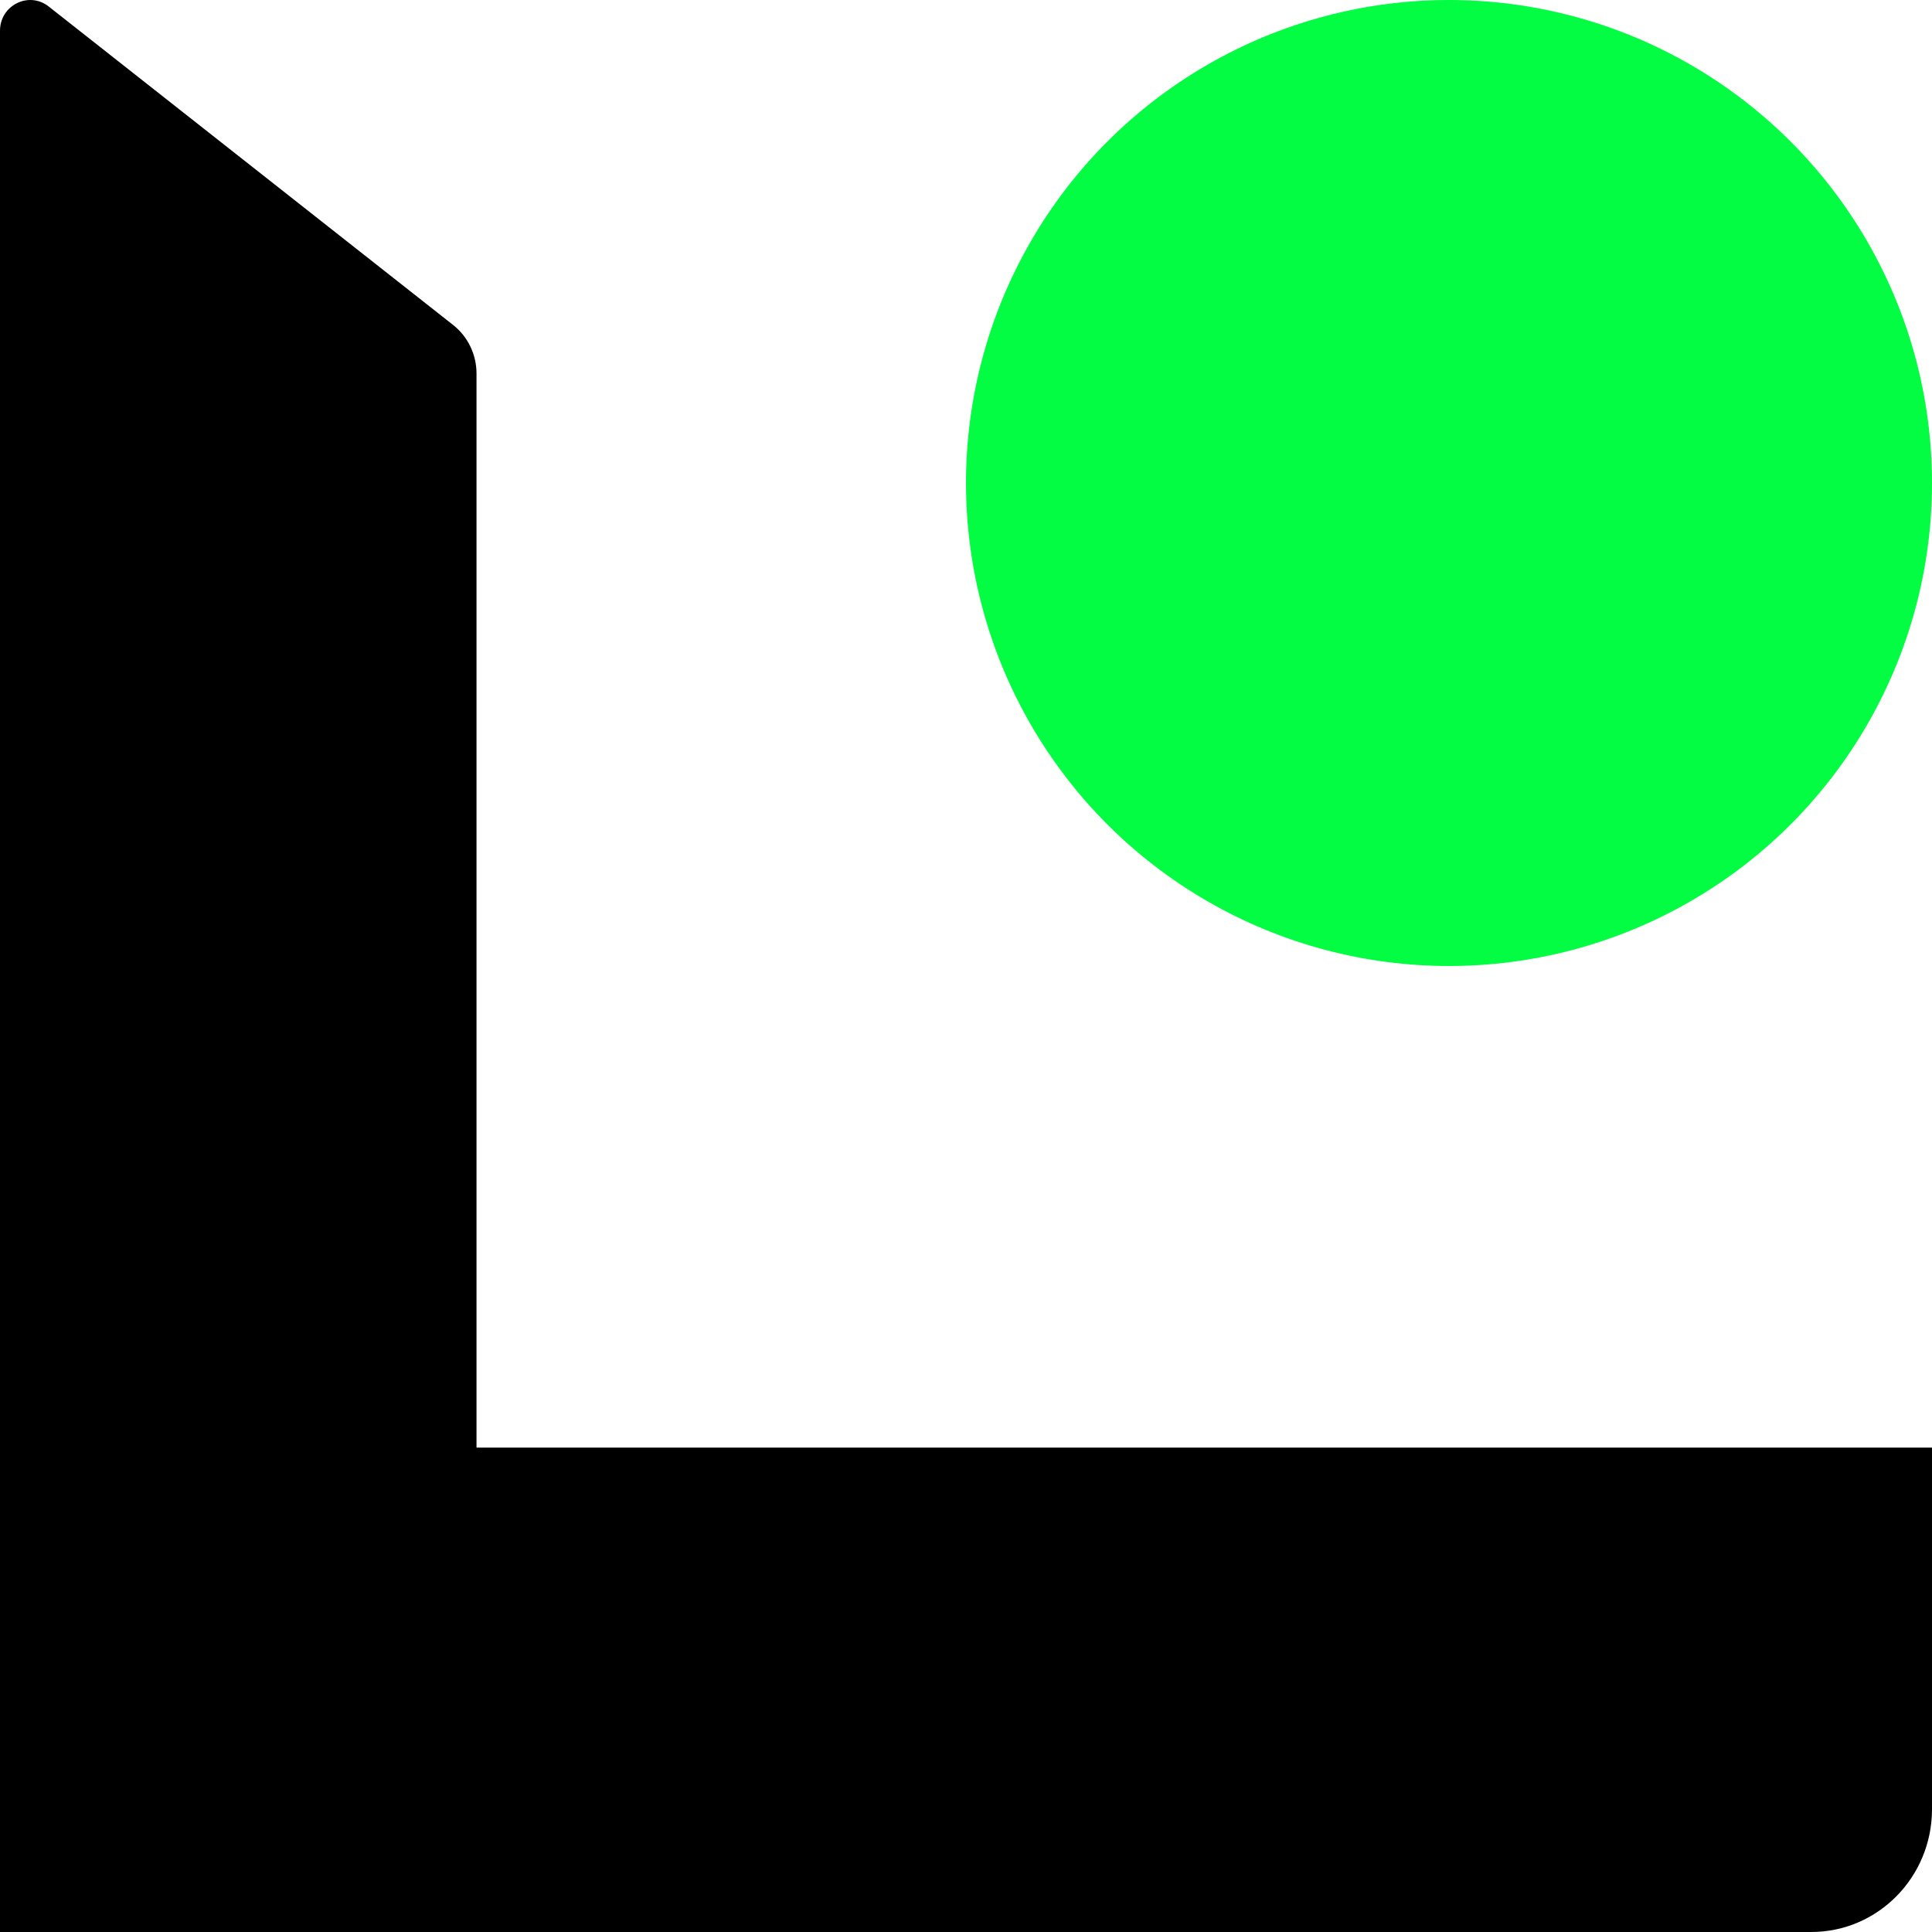 <?xml version="1.0" encoding="UTF-8"?>
<svg id="BADGES" xmlns="http://www.w3.org/2000/svg" viewBox="0 0 512 512">
  <defs>
    <style>
      .cls-1 {
        fill: #02fd43;
      }
    </style>
  </defs>
  <path d="M126.28,383.63V98.98c0-5.03-2.29-9.78-6.2-12.86L12.9,1.72C7.64-2.42,0,1.39,0,8.15v503.85h480c17.67,0,32-14.56,32-32.53v-95.84H126.28Z"/>
  <circle class="cls-1" cx="384" cy="128" r="128"/>
</svg>